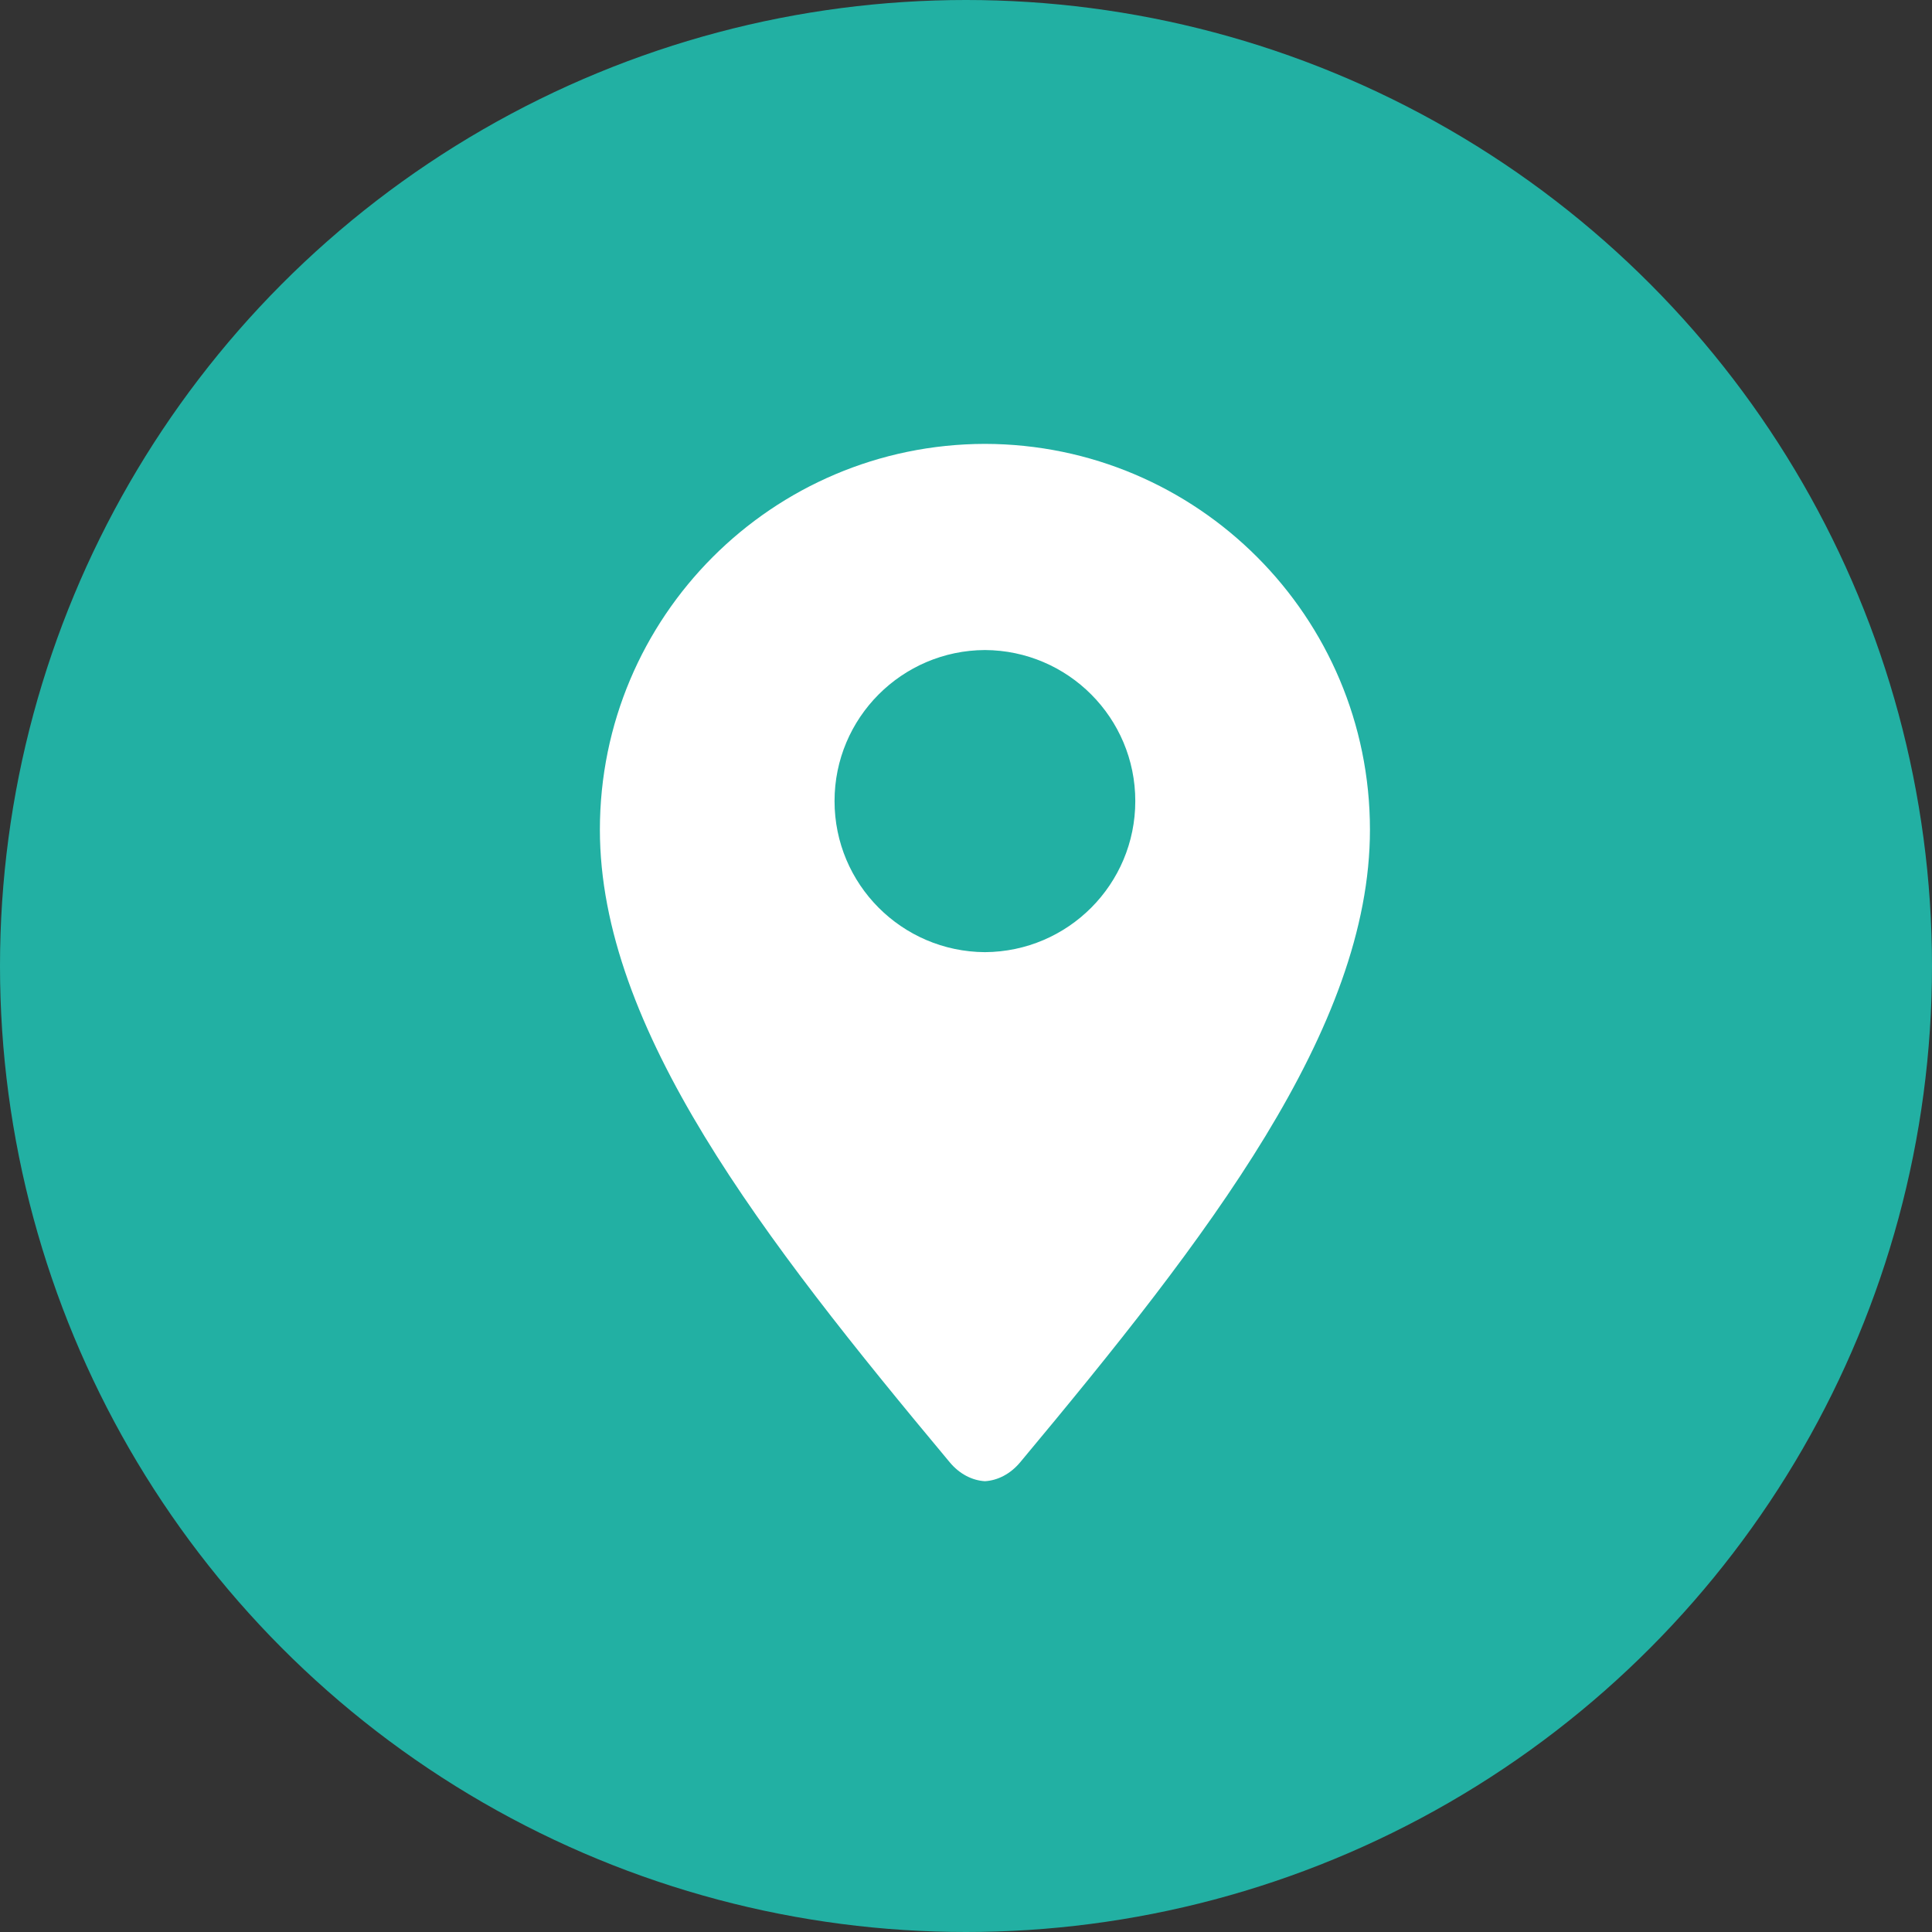 <?xml version="1.0" encoding="UTF-8"?>
<svg width="24px" height="24px" viewBox="0 0 24 24" version="1.1" xmlns="http://www.w3.org/2000/svg" xmlns:xlink="http://www.w3.org/1999/xlink">
    <rect x="0" y="0" width="24" height="24" fill="#333333" stroke="none"/>
    <!-- Generator: Sketch 57 (83077) - https://sketch.com -->
    <title>编组 6</title>
    <desc>Created with Sketch.</desc>
    <g id="2市场成员监测（完成）" stroke="none" stroke-width="1" fill="none" fill-rule="evenodd">
        <g id="二区-发电企业监测-电厂画像-收益" transform="translate(-48, -281)">
            <g id="编组-4" transform="translate(24, 200)">
                <g id="Group-3" transform="translate(24, 81)">
                    <g id="编组-6">
                        <circle id="椭圆形备份" fill="#22B0A3" cx="12" cy="12" r="12"></circle>
                        <g id="坐标" transform="translate(4, 4)" fill-rule="nonzero">
                            <rect id="矩形" fill="#000000" opacity="0" x="0" y="0" width="16" height="16"></rect>
                            <path d="M8.235,1.514 C5.593,1.519 3.452,3.663 3.452,6.307 C3.452,8.775 5.467,11.372 7.798,14.165 C7.92,14.312 8.079,14.391 8.235,14.4 C8.392,14.391 8.55,14.312 8.673,14.165 C11.003,11.372 13.018,8.775 13.018,6.307 C13.018,3.663 10.878,1.519 8.235,1.514 L8.235,1.514 Z M8.235,7.828 C7.203,7.822 6.367,6.985 6.367,5.951 C6.367,4.918 7.203,4.08 8.235,4.075 C9.268,4.08 10.103,4.918 10.103,5.951 C10.103,6.985 9.268,7.822 8.235,7.828 Z" id="形状" fill="#FFFFFF"></path>
                        </g>
                    </g>
                </g>
            </g>
        </g>
    </g>
</svg>